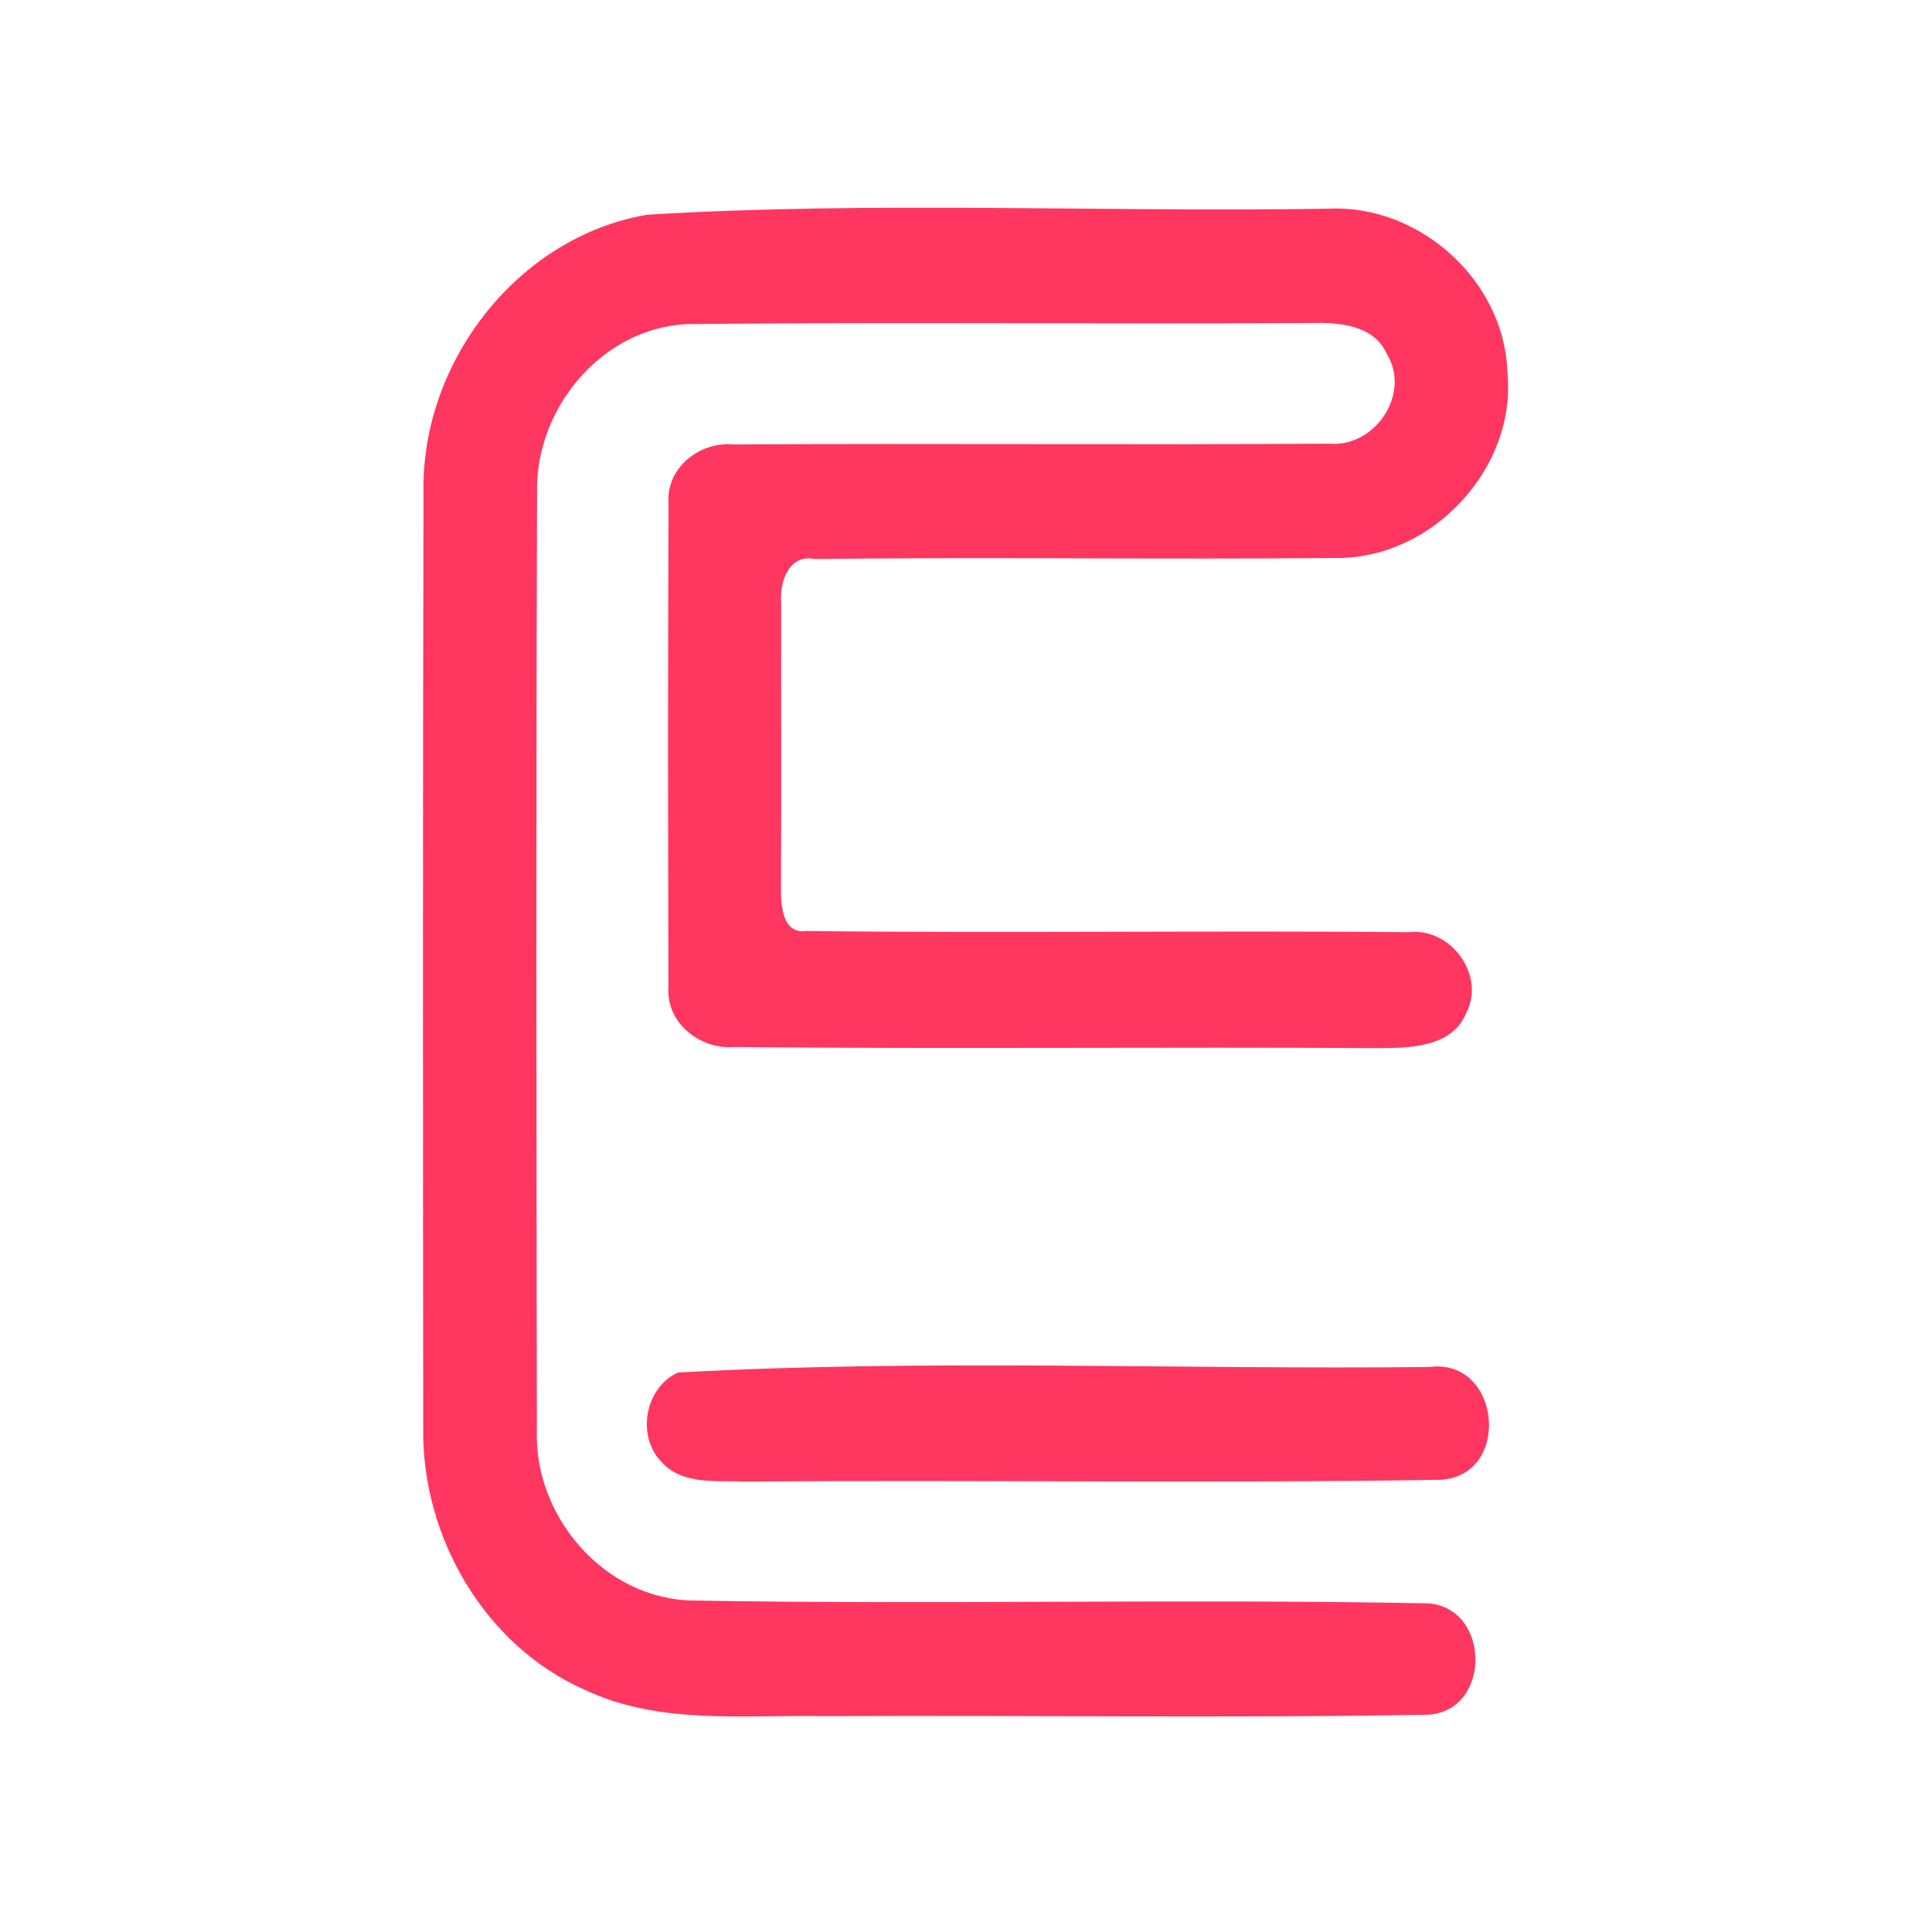 <?xml version="1.0" encoding="UTF-8" ?>
<!DOCTYPE svg PUBLIC "-//W3C//DTD SVG 1.1//EN" "http://www.w3.org/Graphics/SVG/1.1/DTD/svg11.dtd">
<svg width="192pt" height="192pt" viewBox="0 0 192 192" version="1.1" xmlns="http://www.w3.org/2000/svg">
<g id="#ff365fff">
<path fill="#ff365f" opacity="1.00" d=" M 64.30 21.34 C 86.79 19.97 109.44 21.10 131.99 20.74 C 141.04 20.28 149.52 27.88 149.80 36.97 C 150.77 46.44 142.45 55.41 133.00 55.45 C 115.66 55.61 98.31 55.35 80.98 55.55 C 78.36 55.05 77.46 57.83 77.63 59.95 C 77.61 69.30 77.66 78.66 77.61 88.01 C 77.59 89.76 77.65 92.88 80.17 92.52 C 100.11 92.76 120.08 92.46 140.02 92.64 C 144.19 92.16 147.68 96.93 145.70 100.70 C 144.27 104.09 140.13 104.15 137.01 104.16 C 115.65 104.03 94.28 104.26 72.93 104.05 C 69.51 104.31 66.13 101.60 66.43 98.01 C 66.38 82.00 66.37 65.99 66.44 49.99 C 66.18 46.47 69.57 43.84 72.92 44.17 C 92.63 44.05 112.35 44.23 132.06 44.09 C 136.59 44.52 140.23 39.21 137.85 35.23 C 136.51 32.18 132.88 32.02 130.02 32.10 C 109.65 32.22 89.28 32.00 68.92 32.20 C 60.14 32.18 53.17 40.41 53.37 48.93 C 53.27 79.97 53.31 111.02 53.35 142.06 C 53.02 150.72 60.11 158.98 68.95 159.06 C 93.26 159.48 117.60 158.87 141.90 159.34 C 148.10 159.74 148.26 169.91 142.02 170.40 C 122.02 170.77 102.00 170.44 82.00 170.55 C 74.01 170.39 65.57 171.46 58.11 167.93 C 48.17 163.55 41.94 152.76 42.06 142.04 C 42.03 111.01 42.01 79.98 42.09 48.96 C 41.82 36.03 51.41 23.55 64.30 21.34 Z" />
<path fill="#ff365f" opacity="1.00" d=" M 67.38 136.40 C 92.13 135.03 117.19 136.12 142.05 135.85 C 149.24 134.92 150.26 146.80 143.05 147.06 C 120.05 147.43 97.02 147.05 74.01 147.24 C 71.22 147.10 67.82 147.61 65.74 145.29 C 63.23 142.71 64.08 137.90 67.38 136.40 Z" />
</g>
</svg>
